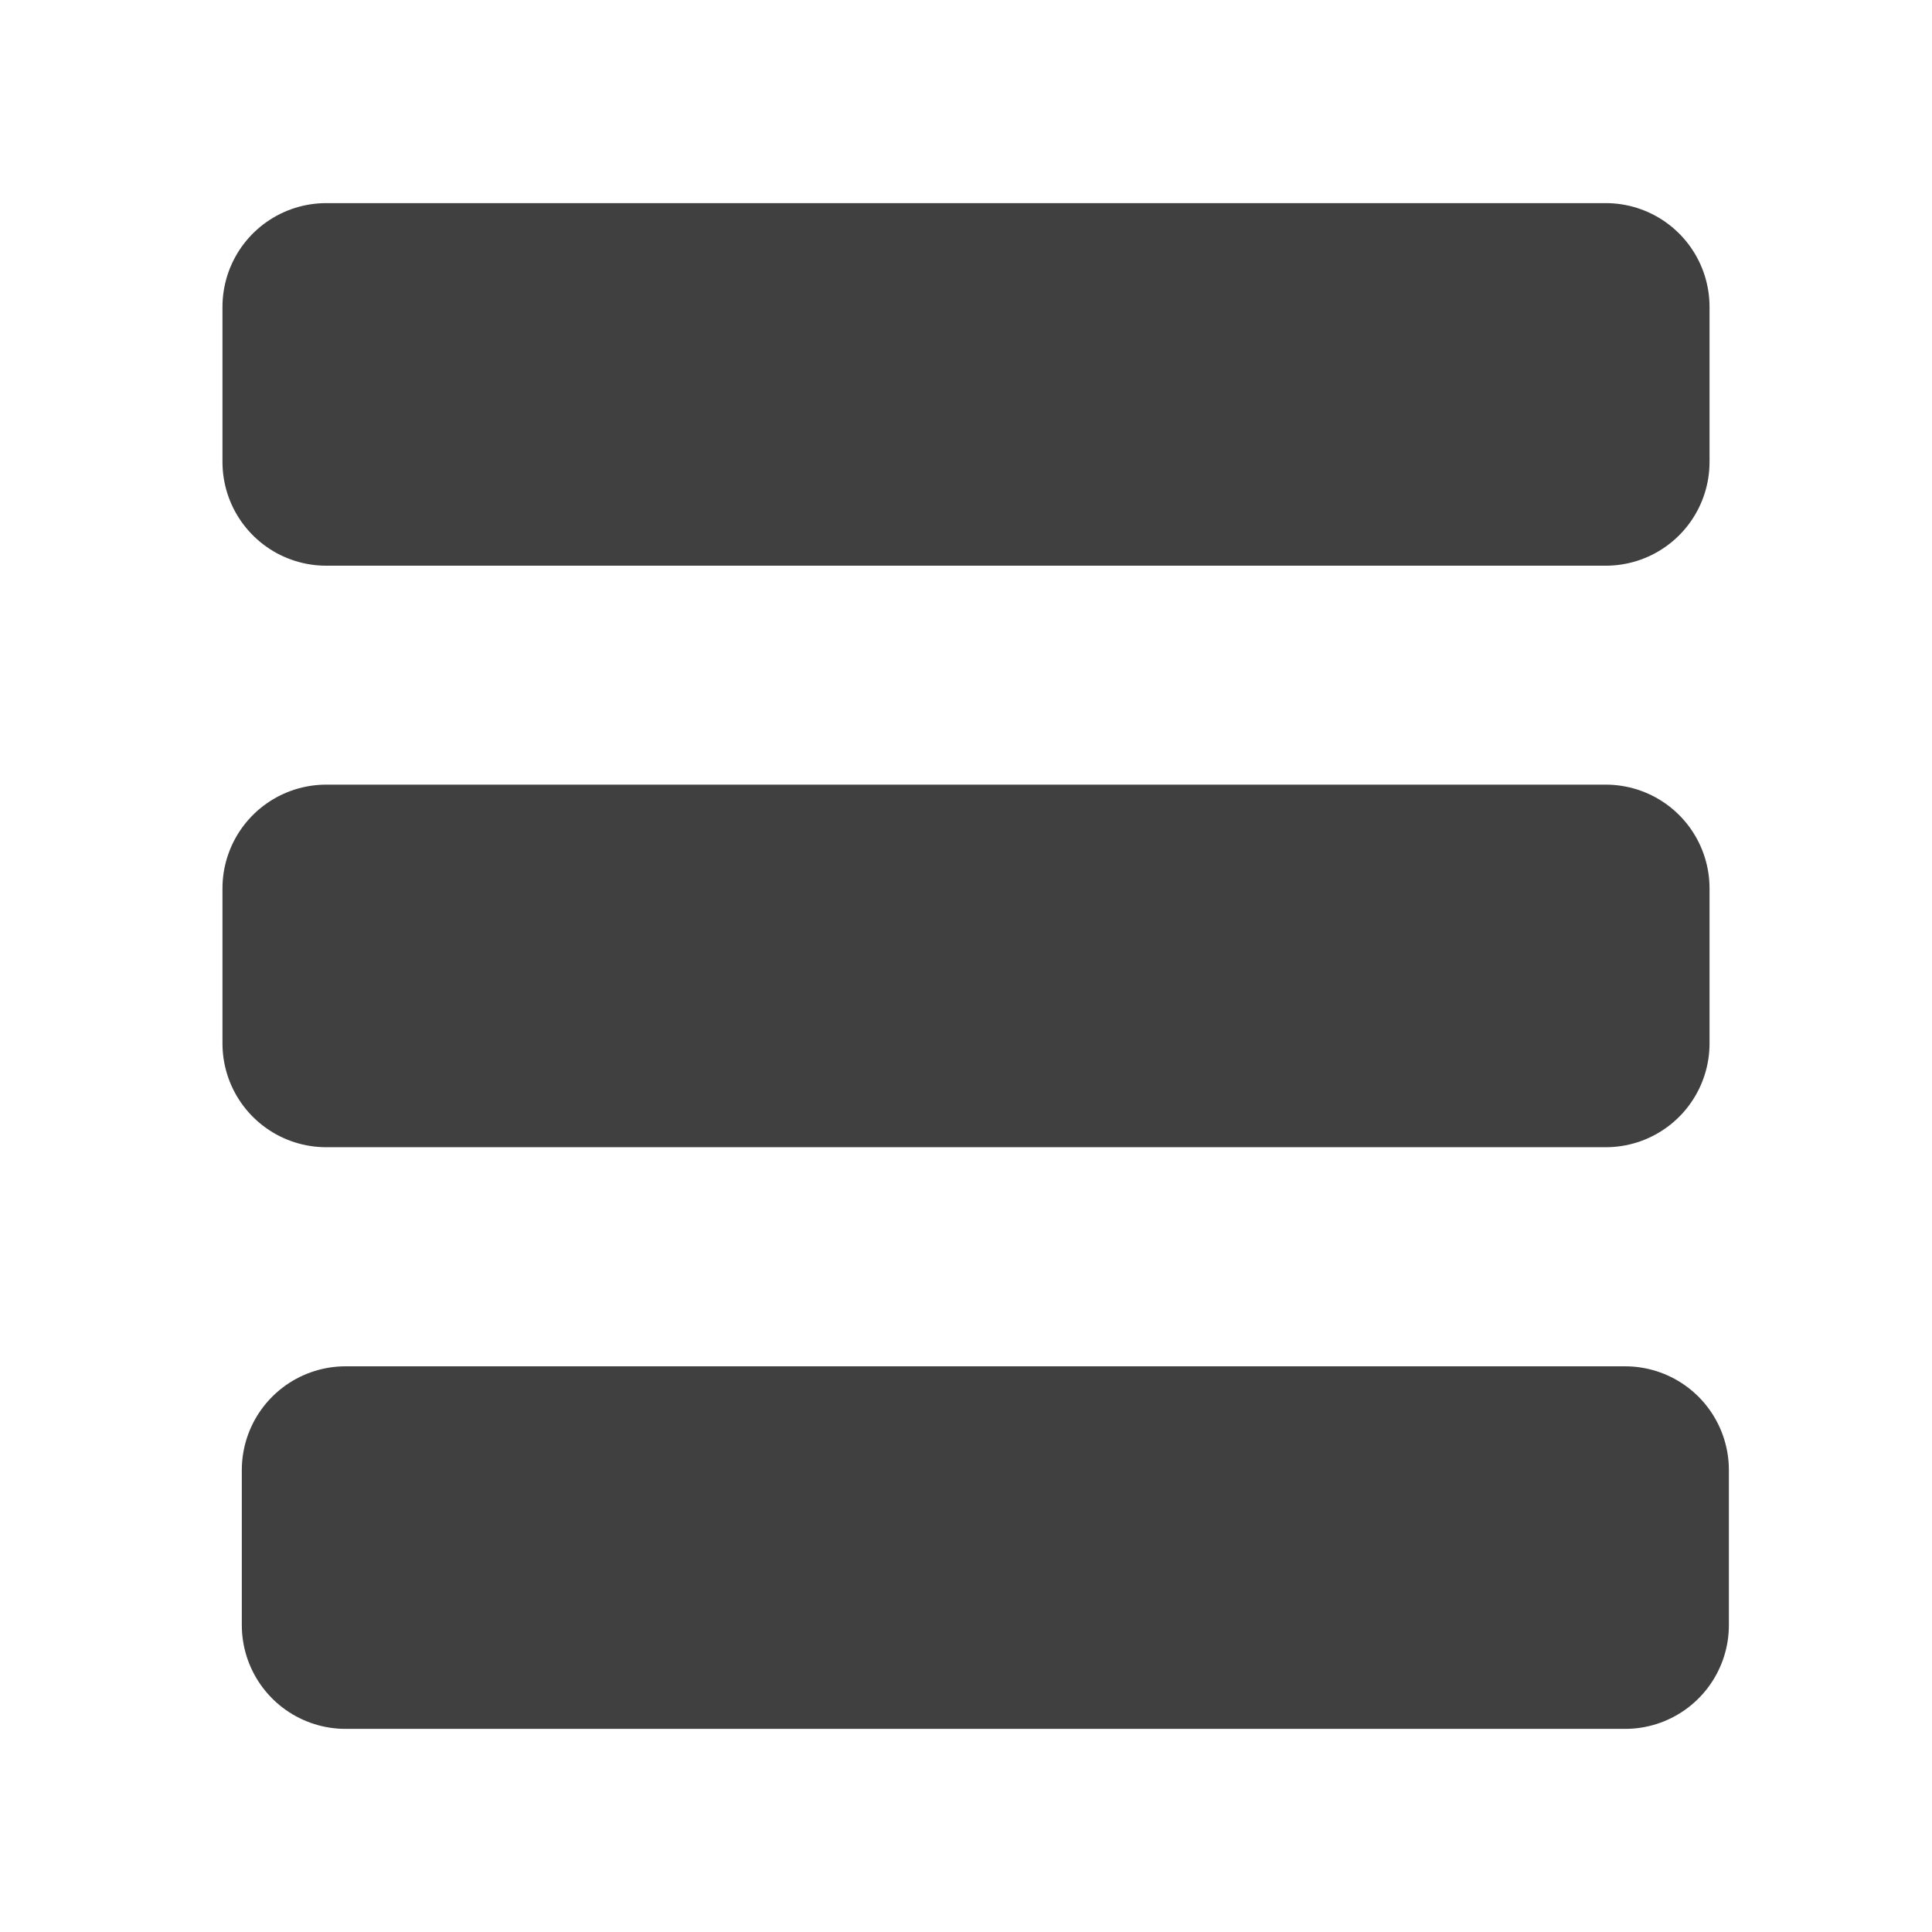 <?xml version="1.0" encoding="UTF-8" standalone="no"?>
<!-- Created with Inkscape (http://www.inkscape.org/) -->

<svg
   width="13.183mm"
   height="13.183mm"
   viewBox="0 0 13.183 13.183"
   version="1.1"
   id="svg5"
   inkscape:version="1.2.2 (732a01da63, 2022-12-09)"
   sodipodi:docname="list.svg"
   xmlns:inkscape="http://www.inkscape.org/namespaces/inkscape"
   xmlns:sodipodi="http://sodipodi.sourceforge.net/DTD/sodipodi-0.dtd"
   xmlns="http://www.w3.org/2000/svg"
   xmlns:svg="http://www.w3.org/2000/svg">
  <sodipodi:namedview
     id="namedview7"
     pagecolor="#ffffff"
     bordercolor="#000000"
     borderopacity="0.25"
     inkscape:showpageshadow="2"
     inkscape:pageopacity="0.0"
     inkscape:pagecheckerboard="0"
     inkscape:deskcolor="#d1d1d1"
     inkscape:document-units="mm"
     showgrid="true"
     inkscape:lockguides="false"
     inkscape:zoom="20.70196"
     inkscape:cx="28.354804"
     inkscape:cy="18.017618"
     inkscape:window-width="3840"
     inkscape:window-height="2066"
     inkscape:window-x="-11"
     inkscape:window-y="-11"
     inkscape:window-maximized="1"
     inkscape:current-layer="layer1">
    <inkscape:grid
       type="xygrid"
       id="grid9"
       dotted="false"
       originx="-54.263"
       originy="-96.596"
       visible="true"
       enabled="true"
       snapvisiblegridlinesonly="true" />
  </sodipodi:namedview>
  <defs
     id="defs2">
    <linearGradient
       id="linearGradient11117"
       inkscape:swatch="solid">
      <stop
         style="stop-color:#000000;stop-opacity:1;"
         offset="0"
         id="stop11115" />
    </linearGradient>
  </defs>
  <g
     inkscape:label="Calque 1"
     inkscape:groupmode="layer"
     id="layer1"
     transform="translate(-54.263,-96.596)">
    <rect
       style="fill:none;stroke:#404040;stroke-width:0;stroke-linecap:butt;stroke-linejoin:round;stroke-miterlimit:8.2;stroke-dasharray:none;stroke-opacity:1;paint-order:normal"
       id="rect1008"
       width="2.646"
       height="2.646"
       x="55.562"
       y="97.896" />
    <rect
       style="fill:#404040;fill-opacity:1;stroke:#404040;stroke-width:1.416;stroke-linecap:butt;stroke-linejoin:round;stroke-miterlimit:8.2;stroke-dasharray:none;stroke-opacity:1;paint-order:normal"
       id="rect1994"
       width="8.731"
       height="1.058"
       x="56.489"
       y="98.69" />
    <rect
       style="fill:#404040;fill-opacity:1;stroke:#404040;stroke-width:1.416;stroke-linecap:butt;stroke-linejoin:round;stroke-miterlimit:8.2;stroke-dasharray:none;stroke-opacity:1;paint-order:normal"
       id="rect1994-9"
       width="8.731"
       height="1.058"
       x="56.489"
       y="102.658" />
    <rect
       style="fill:#404040;fill-opacity:1;stroke:#404040;stroke-width:1.416;stroke-linecap:butt;stroke-linejoin:round;stroke-miterlimit:8.2;stroke-dasharray:none;stroke-opacity:1;paint-order:normal"
       id="rect1994-9-8"
       width="8.731"
       height="1.058"
       x="56.621"
       y="106.627" />
  </g>
</svg>
